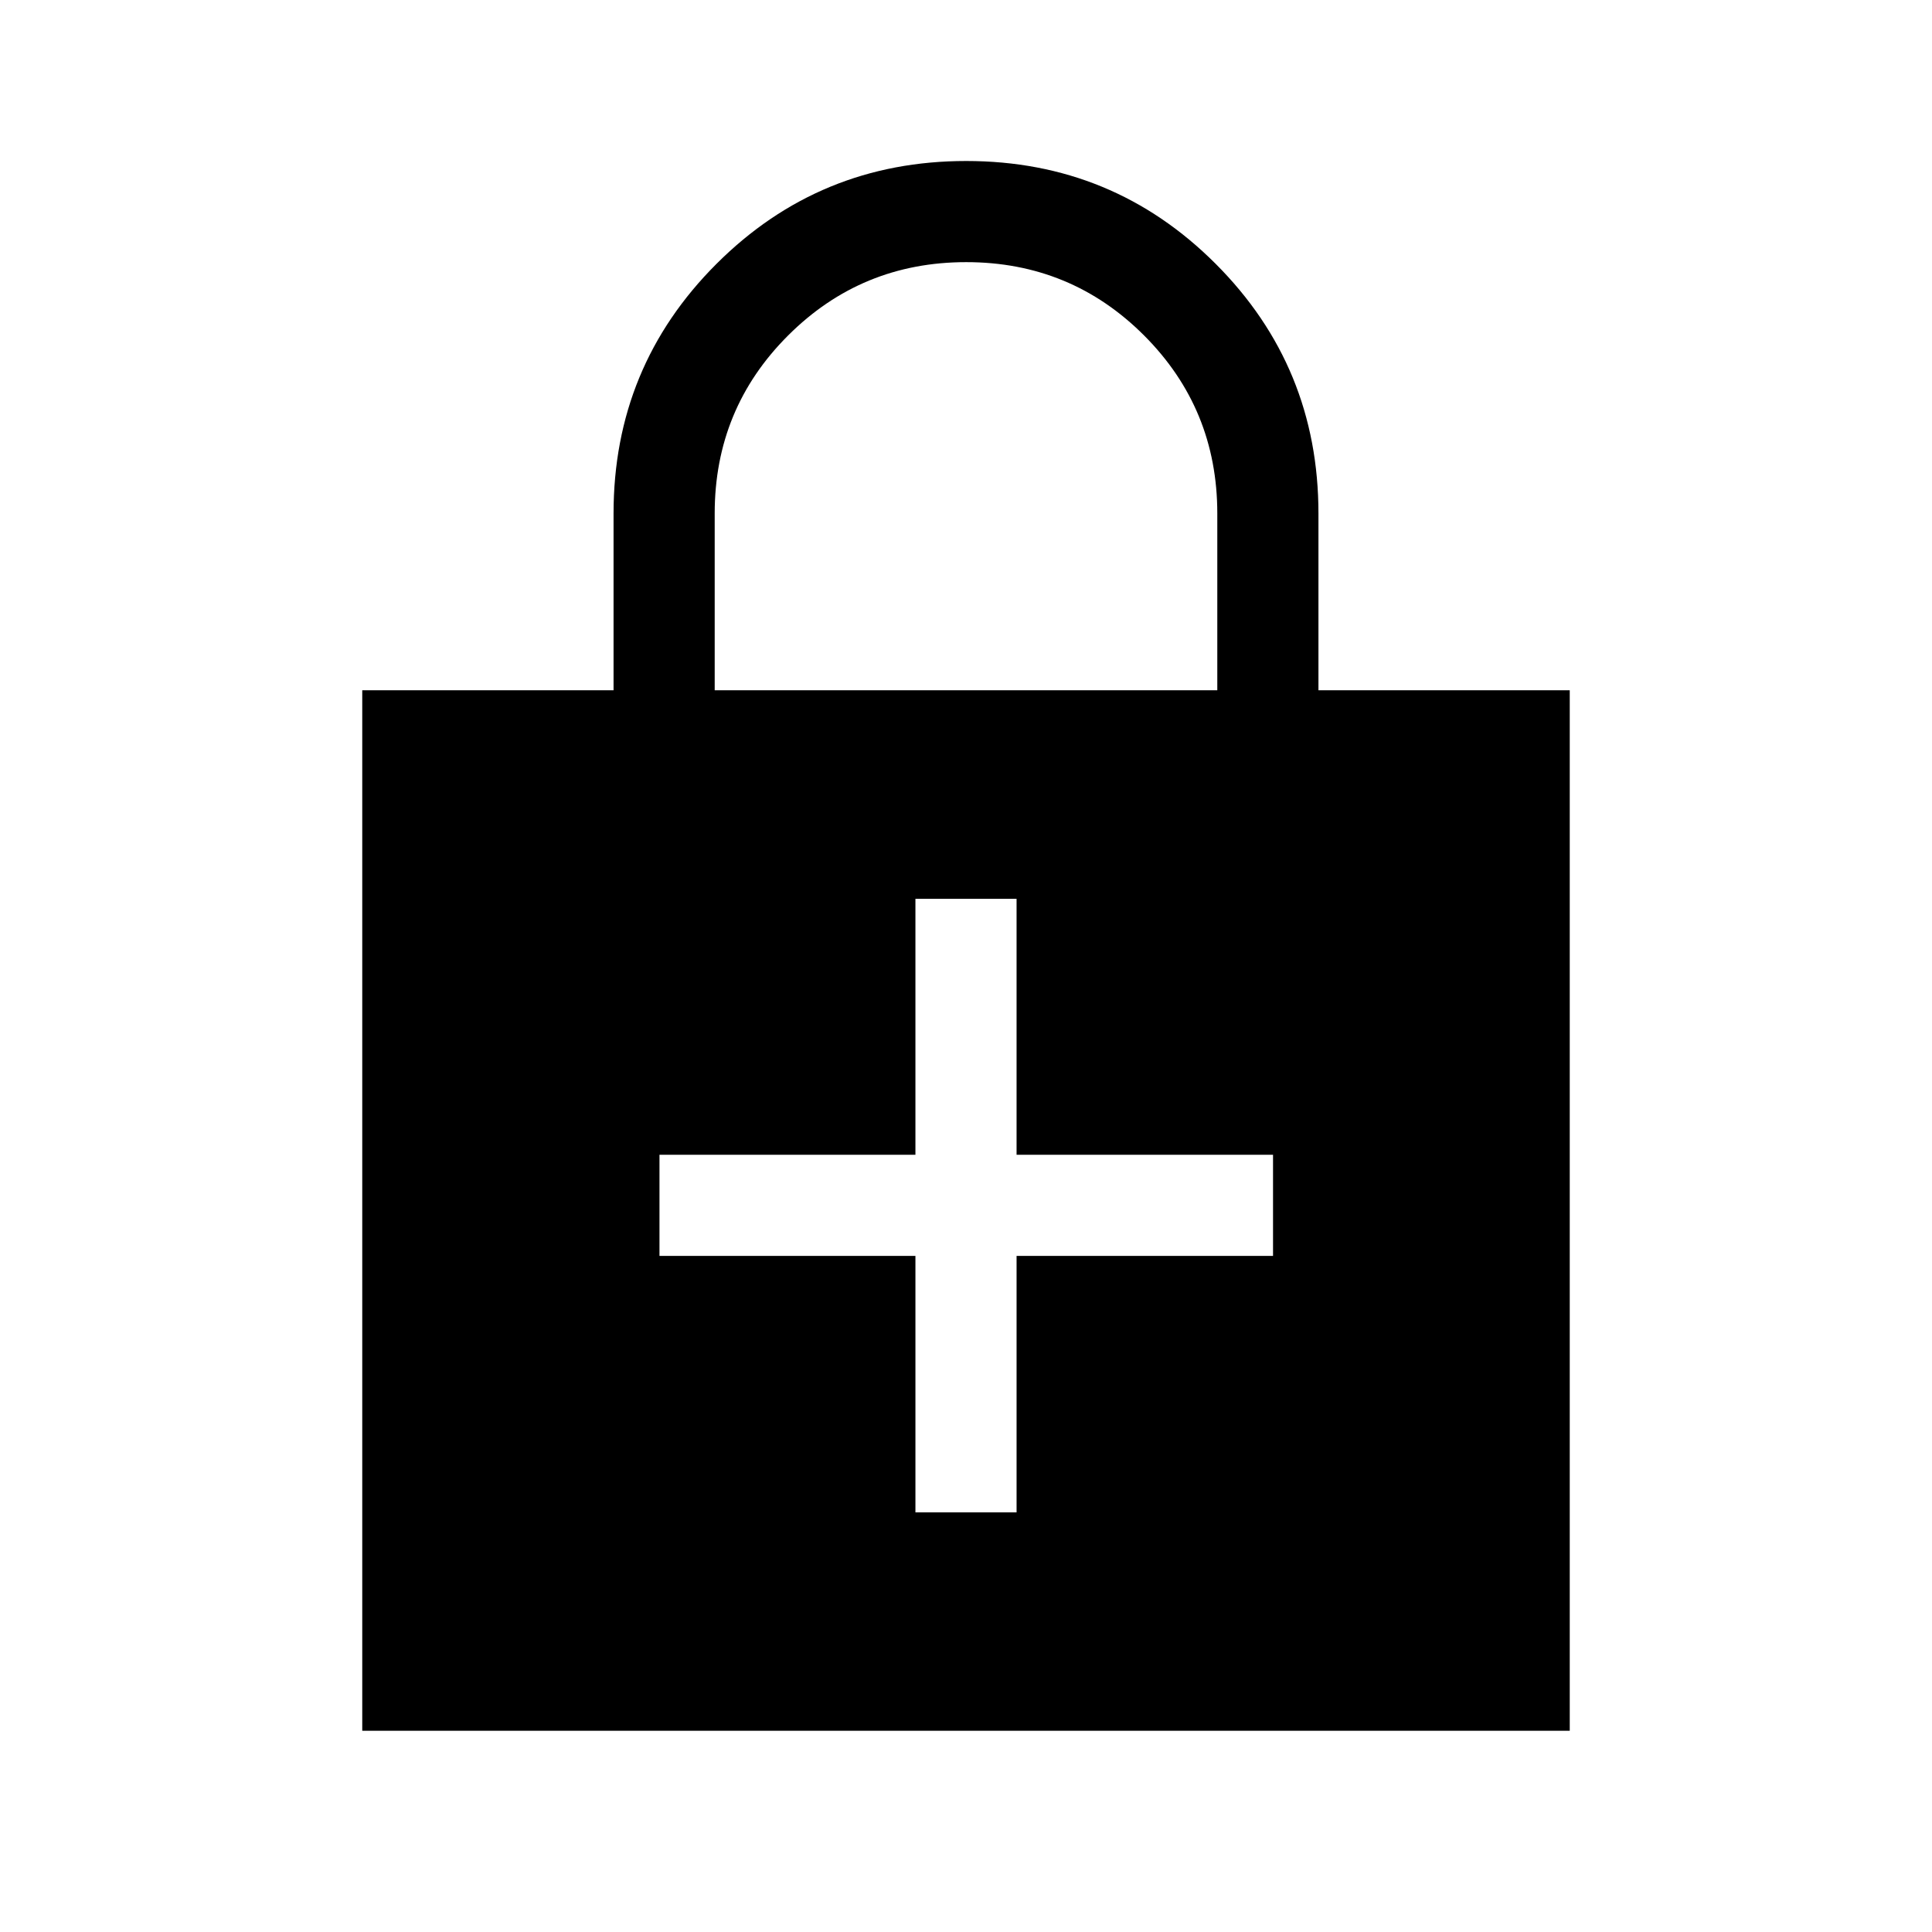 <svg xmlns="http://www.w3.org/2000/svg" height="40" viewBox="0 -960 960 960" width="40"><path d="M454.87-335.95v127.44h50.26v-127.44h127.43v-50.25H505.13v-127.18h-50.26v127.18H327.69v50.25h127.18ZM180-100v-517.02h124.87v-87.85q0-72.9 51.14-124.01Q407.15-880 480.09-880t123.99 51.12q51.05 51.11 51.05 124.01v87.85H780V-100H180Zm175.13-517.02h249.74v-87.85q0-52.03-36.39-88.45-36.4-36.42-88.39-36.42t-88.47 36.42q-36.49 36.42-36.49 88.45v87.85Z"/></svg>